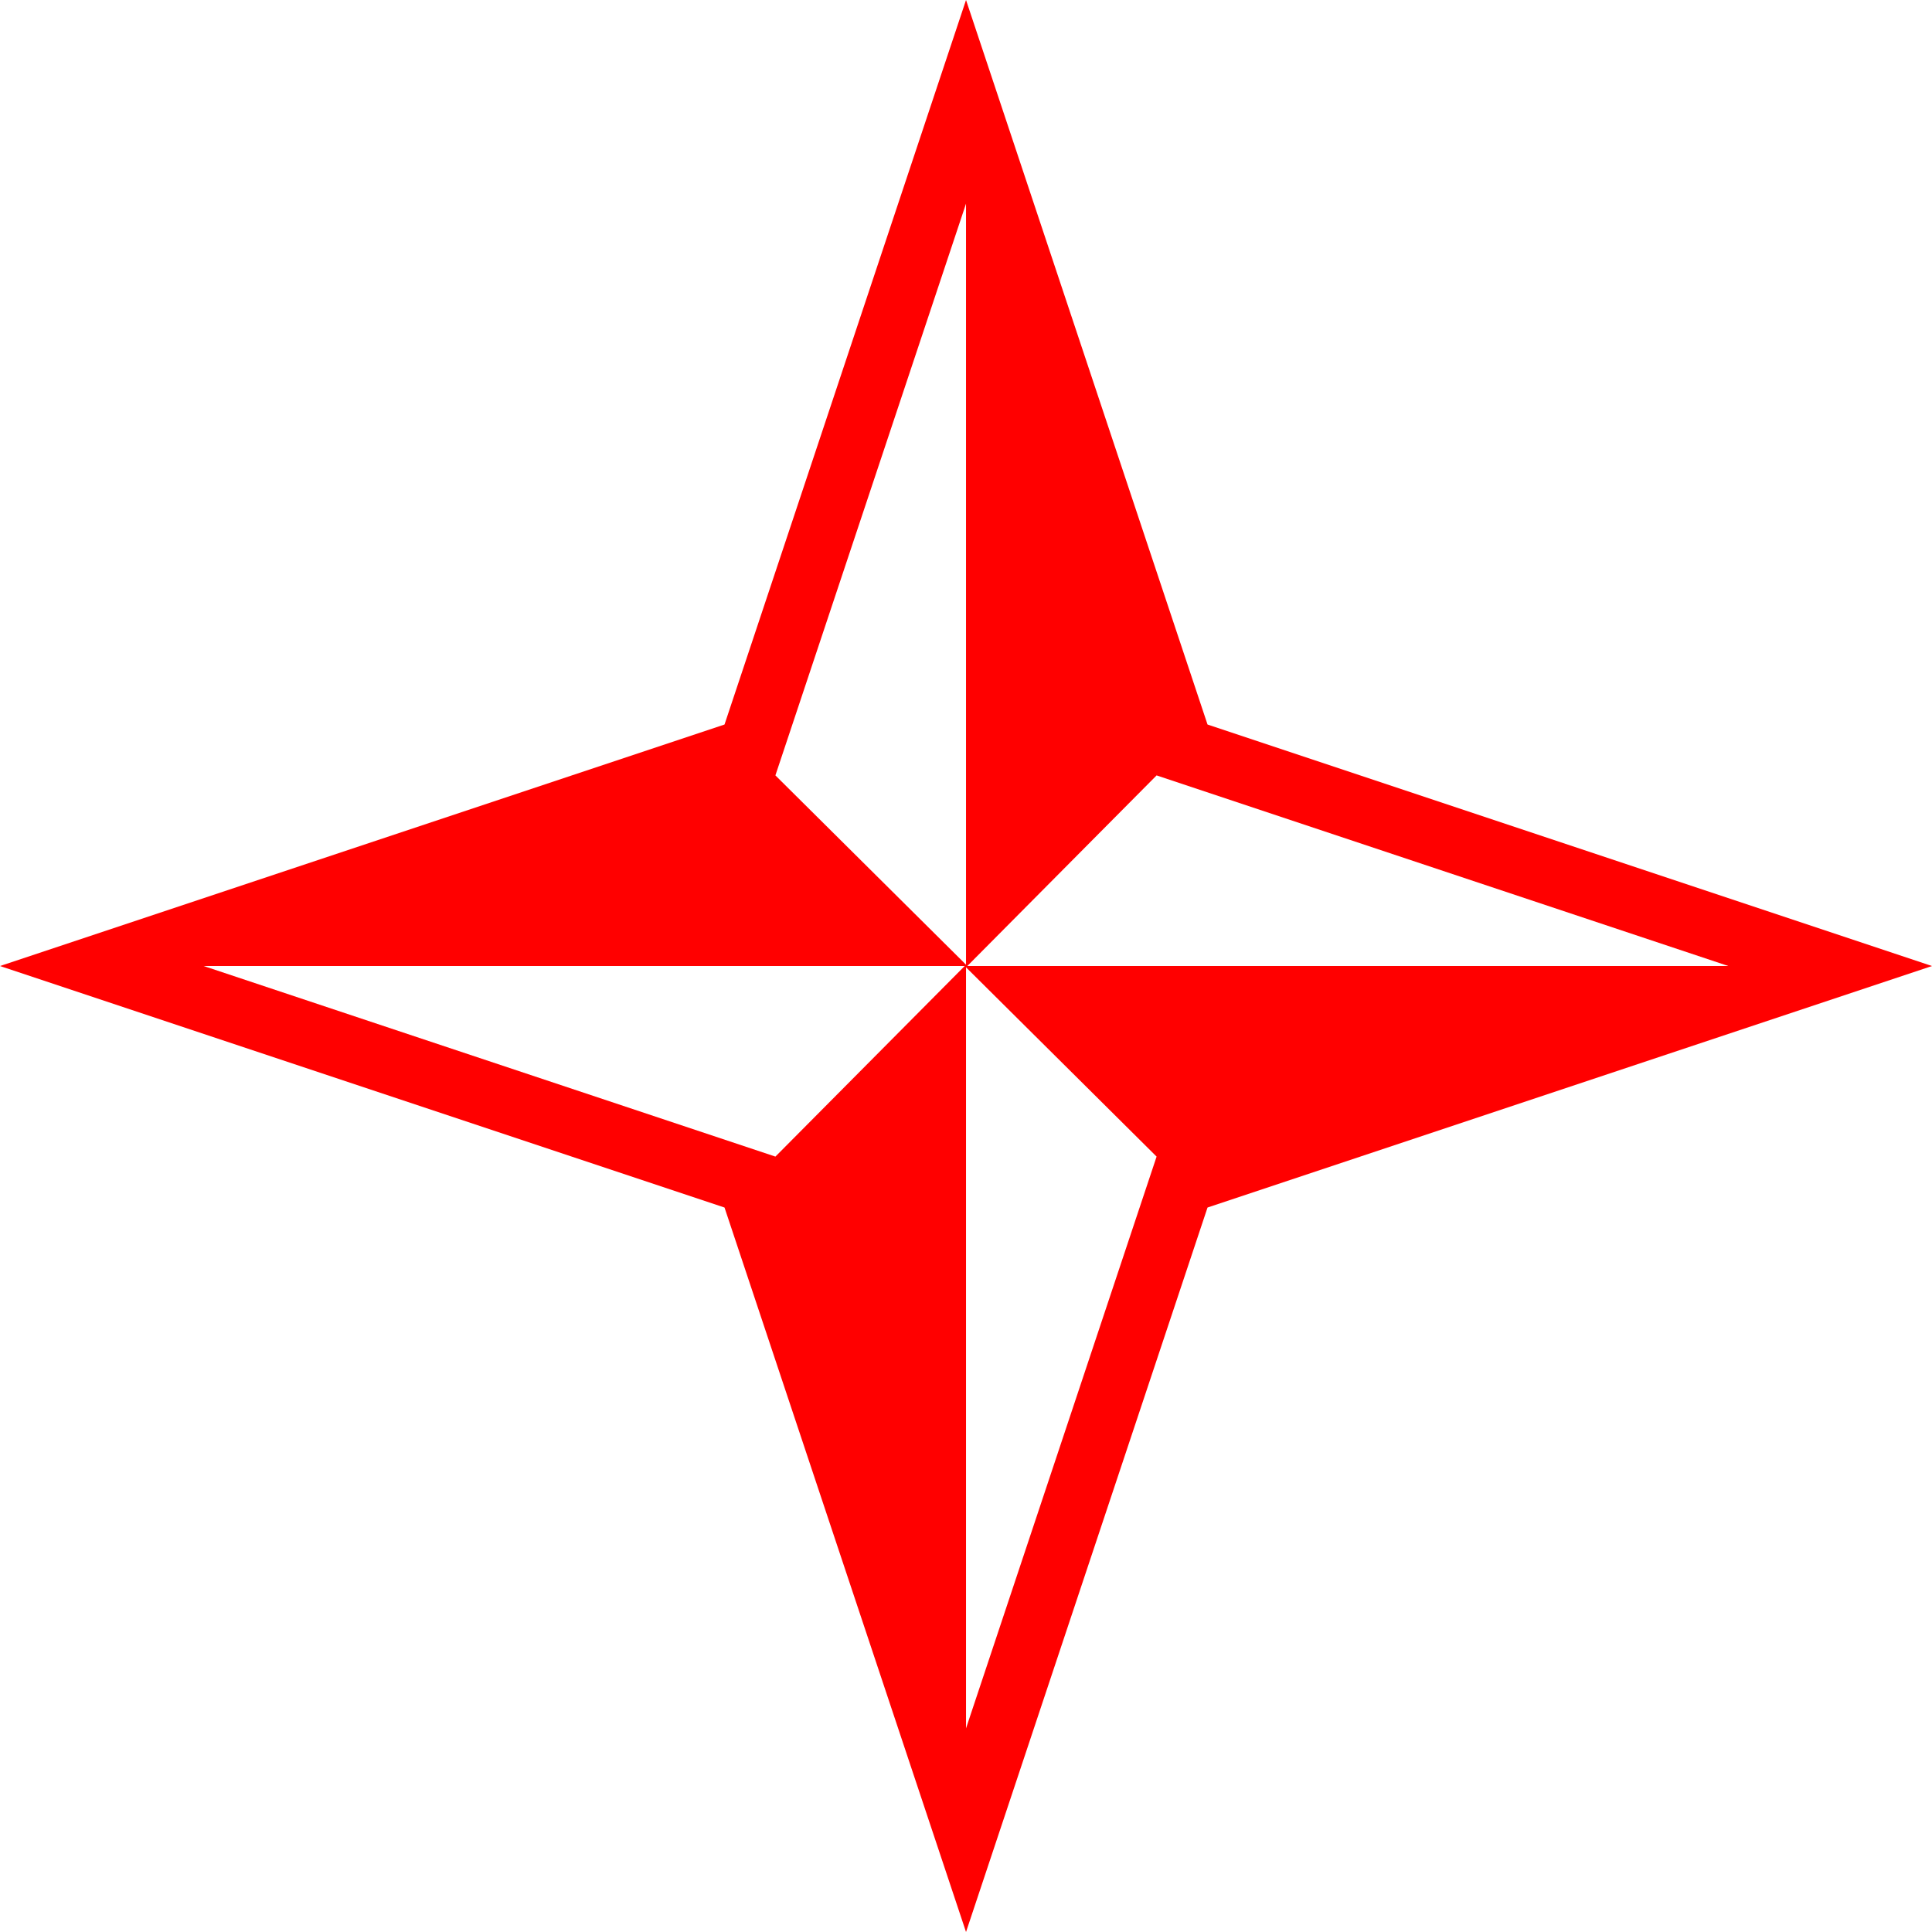 <?xml version="1.0" encoding="utf-8"?>
<!DOCTYPE svg PUBLIC "-//W3C//DTD SVG 1.1//EN" "http://www.w3.org/Graphics/SVG/1.1/DTD/svg11.dtd">
<svg width="43.359" height="43.359" xmlns="http://www.w3.org/2000/svg" xmlns:xlink="http://www.w3.org/1999/xlink" xmlns:xml="http://www.w3.org/XML/1998/namespace" version="1.1">
  <g>
    <g>
      <path style="fill:#FF0000;fill-opacity:1" d="M21.68,21.709L21.68,38.789 25.957,25.957 21.68,21.709z M4.57,21.68L17.402,25.957 21.65,21.68 4.57,21.68z M25.957,17.402L21.709,21.68 38.789,21.68 25.957,17.402z M21.68,4.57L17.402,17.402 21.68,21.65 21.68,4.57z M21.68,0L27.1,16.26 43.359,21.68 27.1,27.1 21.68,43.359 16.26,27.1 0,21.68 16.26,16.26 21.68,0z" />
    </g>
  </g>
</svg>